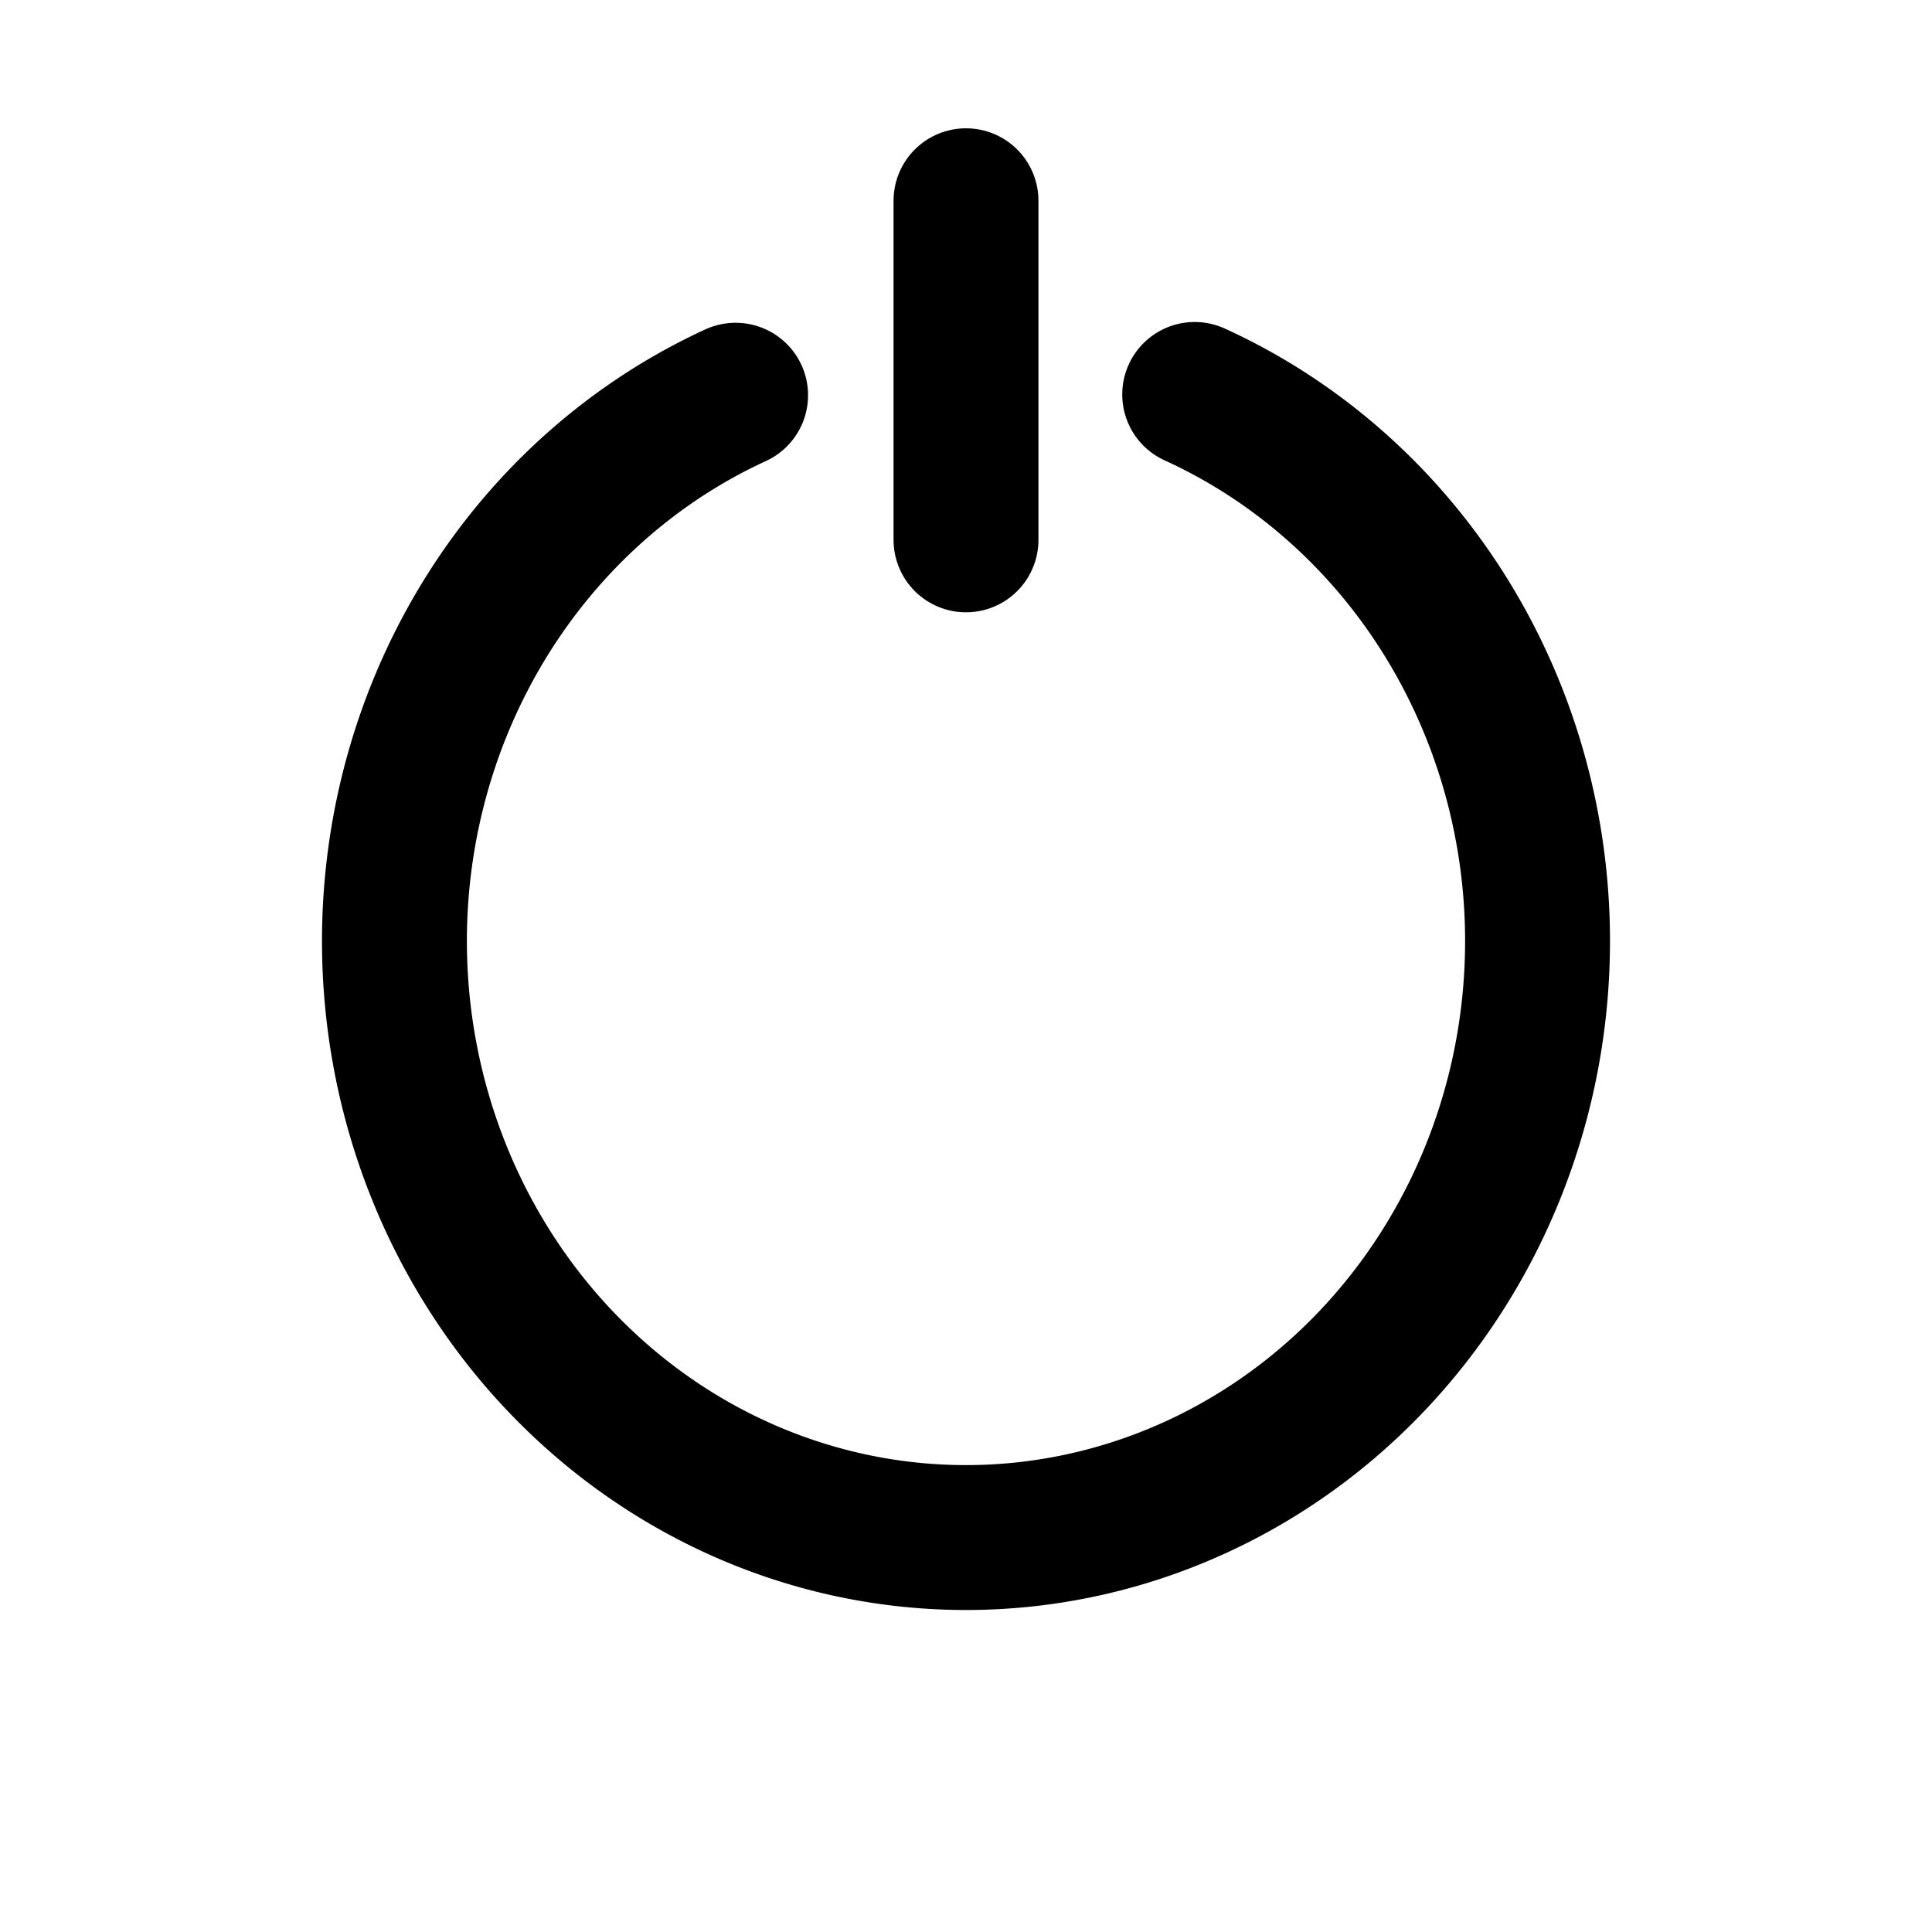<?xml version="1.0" encoding="UTF-8" standalone="no"?>
<svg
   width="24px"
   height="24px"
   viewBox="0 0 210 297"
   version="1.1"
   id="svg8158"
   xmlns="http://www.w3.org/2000/svg"
   xmlns:svg="http://www.w3.org/2000/svg">
  <defs
     id="defs8162" />
  <path class="primary"
     style="fill:none;stroke:#000000;stroke-width:22.275;stroke-linecap:round;stroke-miterlimit:4;stroke-dasharray:none;stroke-opacity:1"
     d="m 140.157,60.638 a 87.863,91.693 0 0 1 52.705,84.032 v 0 a 87.863,91.693 0 0 1 -87.862,91.693 87.863,91.693 0 0 1 -87.863,-91.693 87.863,91.693 0 0 1 52.445,-83.913"
     id="path8155" />
  <path class="primary"
     style="fill:none;stroke:#000000;stroke-width:22.275;stroke-linecap:round;stroke-linejoin:miter;stroke-miterlimit:4;stroke-dasharray:none;stroke-opacity:1"
     d="m 105,30.86 c 0,52.13 0,52.13 0,52.13"
     id="path6610" />
</svg>
